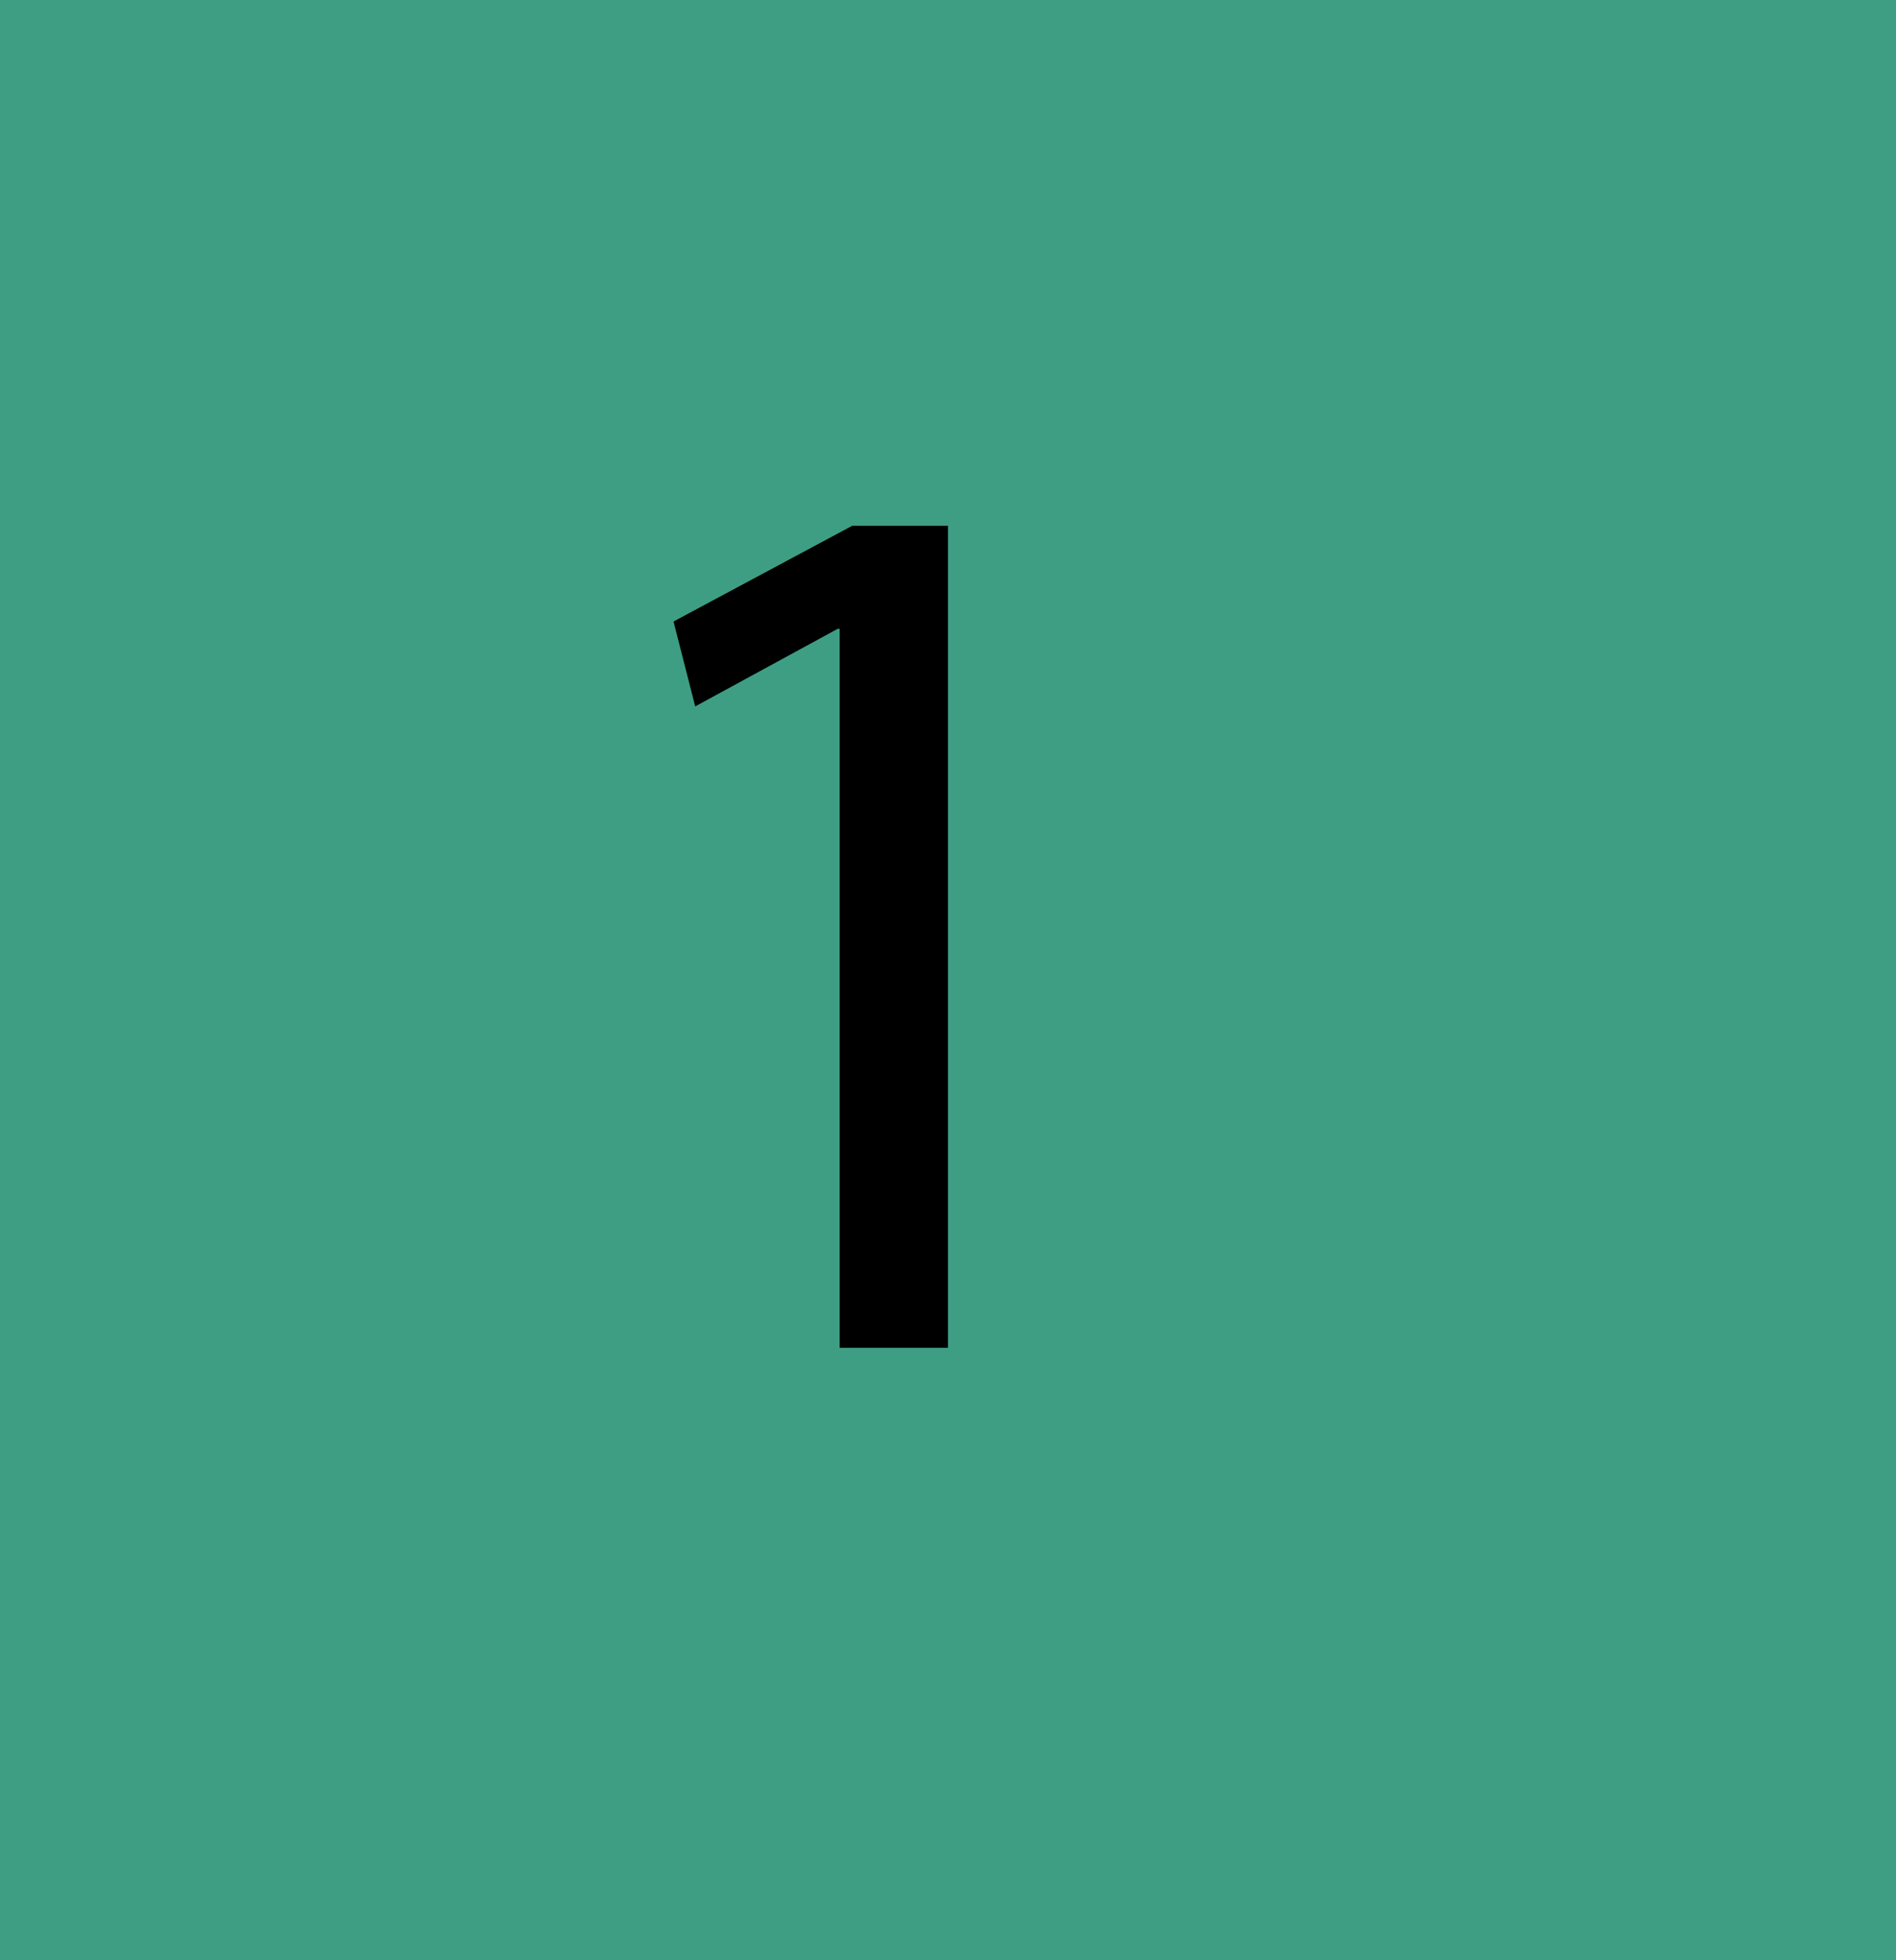 <?xml version="1.0" encoding="utf-8"?>
<!-- Generator: Adobe Illustrator 18.1.0, SVG Export Plug-In . SVG Version: 6.00 Build 0)  -->
<svg version="1.1" id="Layer_1" xmlns="http://www.w3.org/2000/svg" xmlns:xlink="http://www.w3.org/1999/xlink" x="0px" y="0px"
	 viewBox="343.8 772.3 105 108.5" enable-background="new 343.8 772.3 105 108.5" xml:space="preserve">
<rect x="340.3" y="772.3" fill="#3E9E84" width="111.3" height="111.3"/>
<g>
	<path d="M390.3,807.1h-0.1l-7.9,4.3l-1.2-4.7l9.9-5.3h5.3v45.5h-6V807.1z"/>
</g>
</svg>
